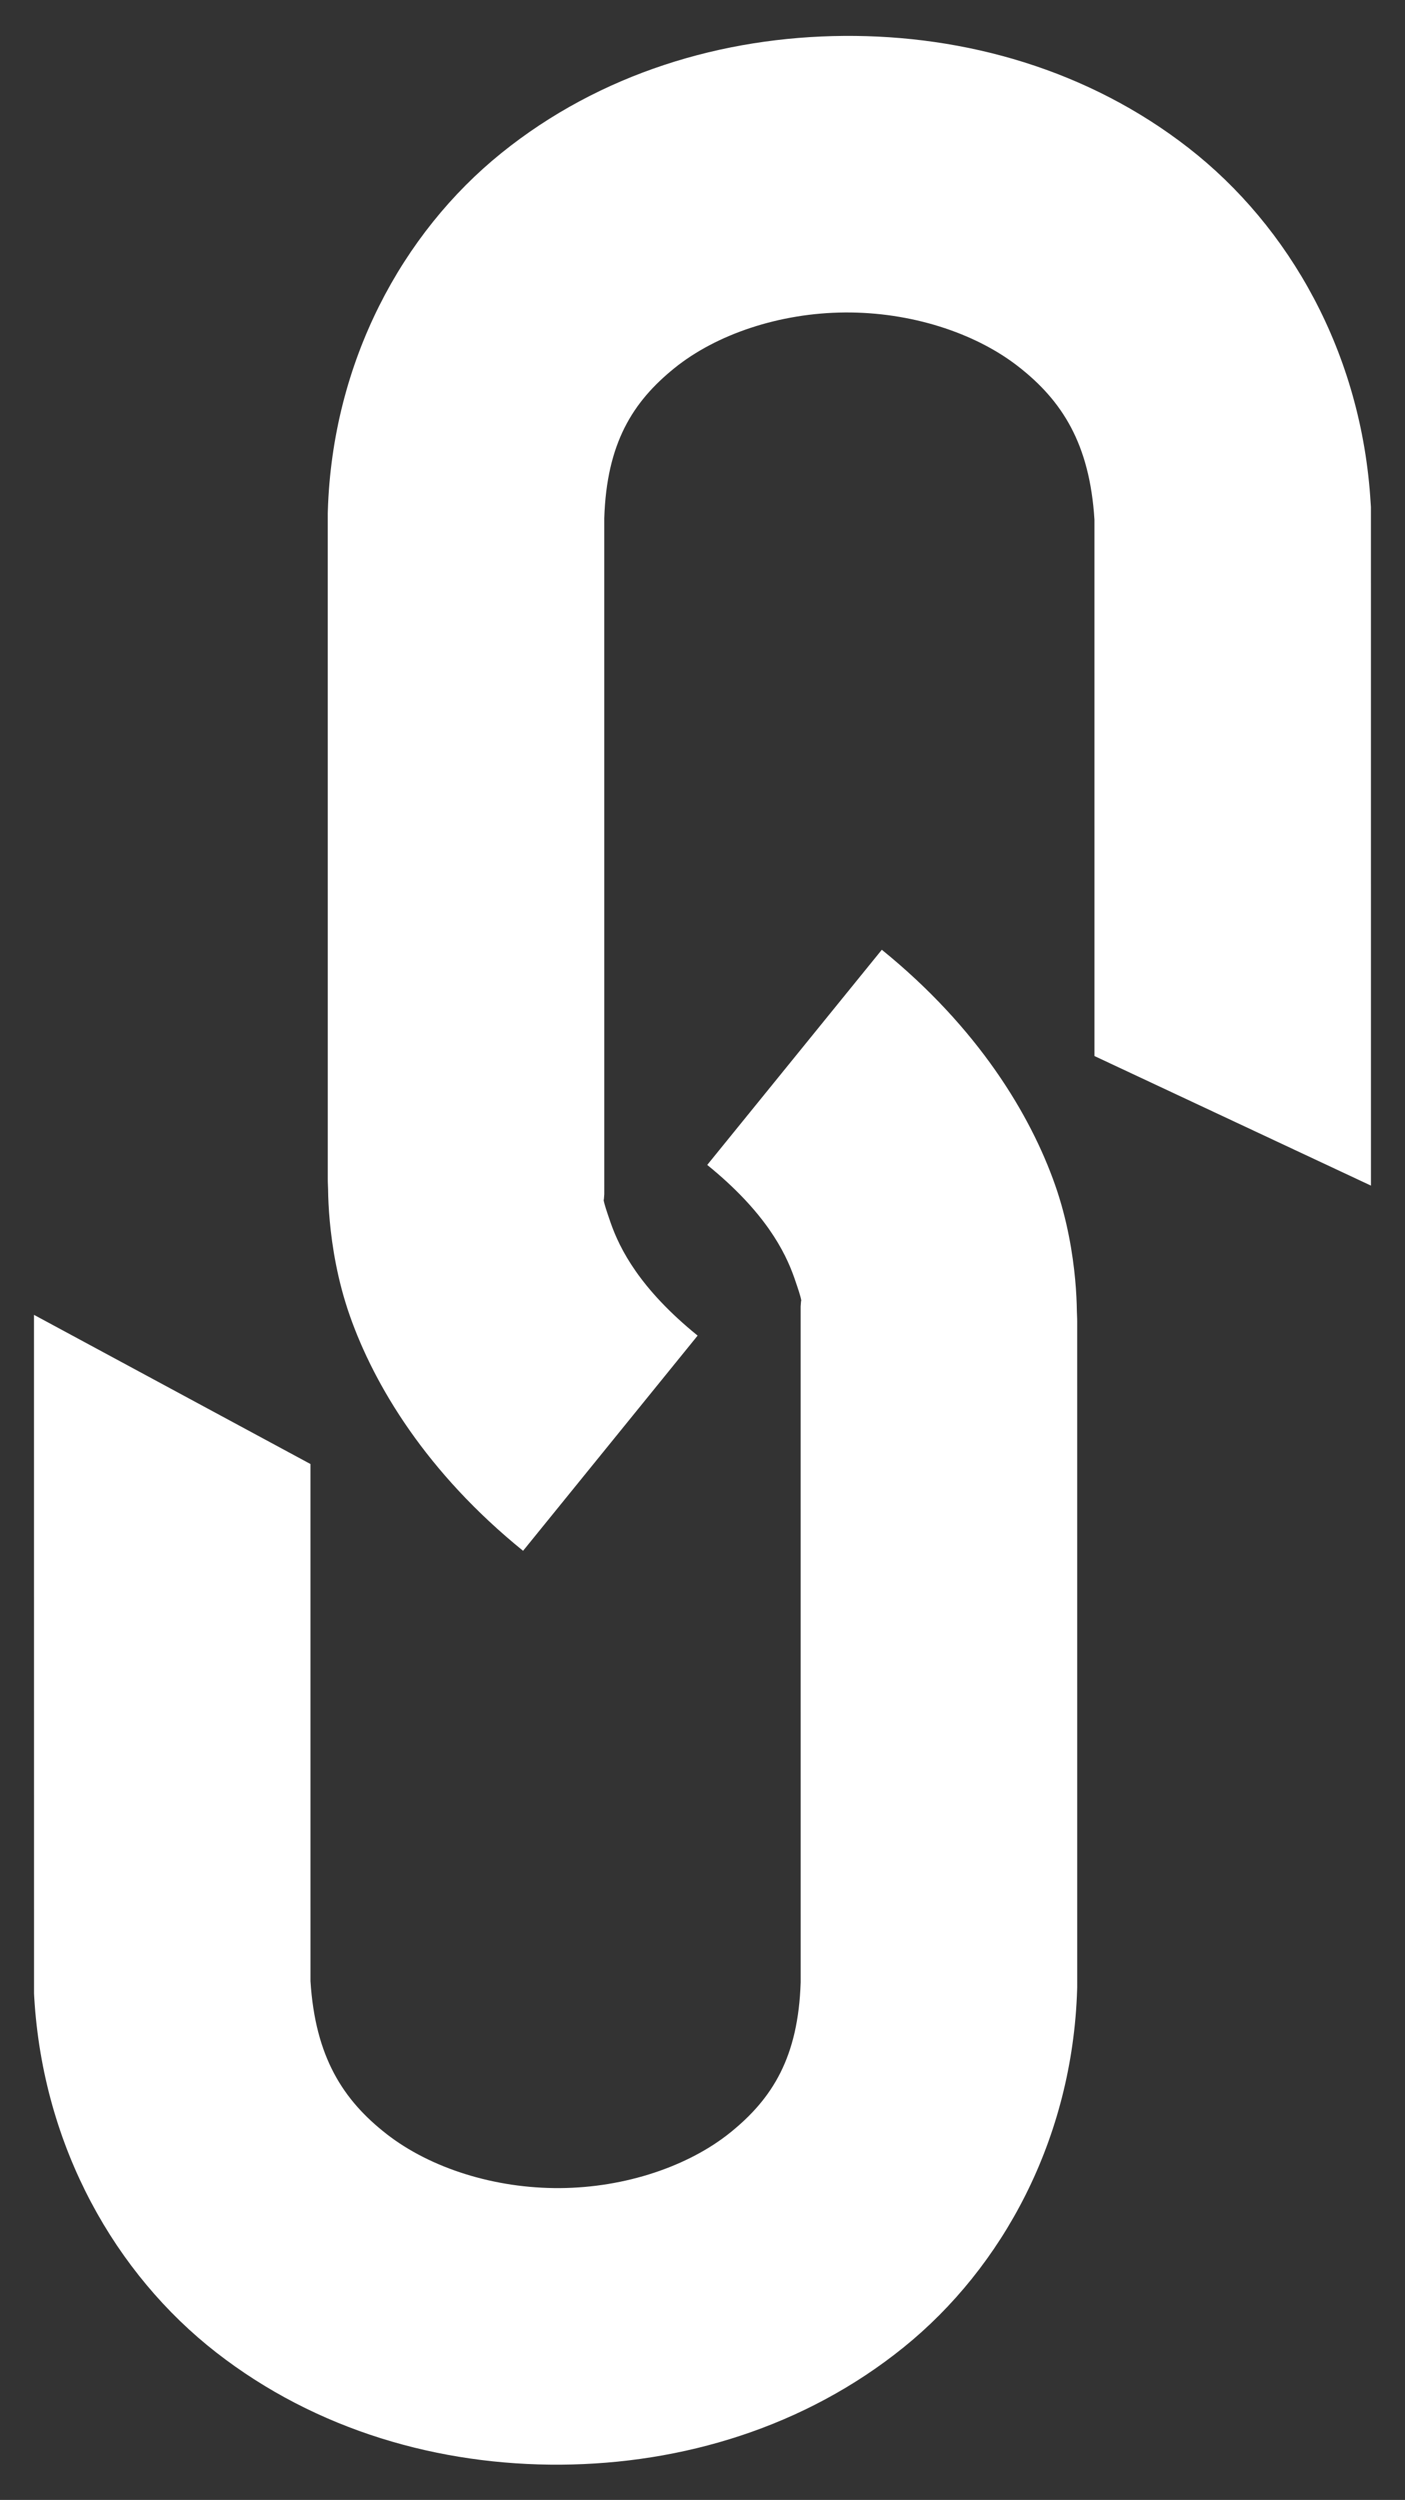 <?xml version="1.0" encoding="UTF-8" standalone="no"?>
<!-- Created with Inkscape (http://www.inkscape.org/) -->

<svg
   width="40.736mm"
   height="72.459mm"
   viewBox="0 0 40.736 72.459"
   version="1.1"
   id="svg8"
   inkscape:version="1.1.1 (3bf5ae0, 2021-09-20)"
   sodipodi:docname="link_white.svg"
   xmlns:inkscape="http://www.inkscape.org/namespaces/inkscape"
   xmlns:sodipodi="http://sodipodi.sourceforge.net/DTD/sodipodi-0.dtd"
   xmlns="http://www.w3.org/2000/svg"
   xmlns:svg="http://www.w3.org/2000/svg"
   xmlns:rdf="http://www.w3.org/1999/02/22-rdf-syntax-ns#"
   xmlns:cc="http://creativecommons.org/ns#"
   xmlns:dc="http://purl.org/dc/elements/1.1/">
  <rect x="0" y="0" width="40.736" height="72.459" fill="#333333" stroke="none"/>
  <defs
     id="defs2" />
  <sodipodi:namedview
     id="base"
     pagecolor="#000000"
     bordercolor="#666666"
     borderopacity="1.0"
     inkscape:pageopacity="0"
     inkscape:pageshadow="2"
     inkscape:zoom="1.979899"
     inkscape:cx="30.052038"
     inkscape:cy="107.58125"
     inkscape:document-units="mm"
     inkscape:current-layer="layer1"
     showgrid="false"
     inkscape:window-width="1920"
     inkscape:window-height="1048"
     inkscape:window-x="1920"
     inkscape:window-y="0"
     inkscape:window-maximized="1"
     fit-margin-top="1"
     fit-margin-left="1"
     fit-margin-right="1"
     fit-margin-bottom="1"
     inkscape:pagecheckerboard="true" />
  <g
     inkscape:label="Layer 1"
     inkscape:groupmode="layer"
     id="layer1"
     transform="translate(-43.173,-2.213)">
    <g
       id="g11"
       transform="matrix(-3.0676153e-5,-1.002,1.002,-0.004,25.021,102.139)"
       style="stroke-width:0.998;fill:#ffffff">
      <path
         sodipodi:nodetypes="ccsccccccscscccccsssccc"
         inkscape:connector-curvature="0"
         id="rect819"
         d="m 65.199,27.602 0.312,0.012 c 0,0 -1.922,-0.087 -3.953,0.625 -2.032,0.712 -4.556,2.228 -6.824,5.014 l 6.205,5.051 c 1.37,-1.683 2.526,-2.254 3.266,-2.514 0.74,-0.259 0.68,-0.199 0.68,-0.199 l 0.156,0.012 h 19.551 c 2.172,0.069 3.364,0.822 4.336,2.031 0.973,1.211 1.584,3.04 1.59,4.932 0.006,1.891 -0.592,3.751 -1.582,5.016 -0.986,1.259 -2.232,2.068 -4.441,2.205 h -15.515 l -3.78,8 h 19.627 l 0.119,-0.008 c 4.347,-0.258 8.014,-2.36 10.289,-5.266 2.275,-2.905 3.295,-6.466 3.283,-9.973 C 98.506,39.032 97.465,35.485 95.164,32.621 92.863,29.757 89.159,27.737 84.832,27.604 l -0.062,-0.002 z"
         style="color:#000000;font-style:normal;font-variant:normal;font-weight:normal;font-stretch:normal;font-size:medium;line-height:normal;font-family:sans-serif;font-variant-ligatures:normal;font-variant-position:normal;font-variant-caps:normal;font-variant-numeric:normal;font-variant-alternates:normal;font-feature-settings:normal;text-indent:0;text-align:start;text-decoration:none;text-decoration-line:none;text-decoration-style:solid;text-decoration-color:#000000;letter-spacing:normal;word-spacing:normal;text-transform:none;writing-mode:lr-tb;direction:ltr;text-orientation:mixed;dominant-baseline:auto;baseline-shift:baseline;text-anchor:start;white-space:normal;shape-padding:0;clip-rule:nonzero;display:inline;overflow:visible;visibility:visible;opacity:1;isolation:auto;mix-blend-mode:normal;color-interpolation:sRGB;color-interpolation-filters:linearRGB;solid-color:#000000;solid-opacity:1;vector-effect:none;fill:#ffffff;fill-opacity:1;fill-rule:nonzero;stroke:none;stroke-width:7.984;stroke-linecap:butt;stroke-linejoin:miter;stroke-miterlimit:4;stroke-dasharray:none;stroke-dashoffset:0;stroke-opacity:1;paint-order:stroke fill markers;color-rendering:auto;image-rendering:auto;shape-rendering:auto;text-rendering:auto;enable-background:accumulate" />
      <path
         sodipodi:nodetypes="ccscscccccccccccscscccc"
         inkscape:connector-curvature="0"
         id="rect819-7"
         d="m 41.986,19.102 -0.117,0.006 c -4.347,0.258 -8.014,2.36 -10.289,5.266 -2.275,2.905 -3.296,6.468 -3.285,9.975 0.011,3.507 1.054,7.052 3.355,9.916 2.301,2.864 6.005,4.886 10.332,5.02 l 0.062,0.002 h 19.57 l -0.312,-0.012 c 0,0 1.922,0.085 3.953,-0.627 2.032,-0.712 4.556,-2.228 6.824,-5.014 L 65.875,38.582 c -1.37,1.683 -2.526,2.256 -3.266,2.516 -0.74,0.259 -0.682,0.199 -0.682,0.199 l -0.156,-0.012 H 42.221 c -2.172,-0.069 -3.362,-0.822 -4.334,-2.031 -0.973,-1.211 -1.586,-3.04 -1.592,-4.932 -0.006,-1.891 0.592,-3.751 1.582,-5.016 0.985,-1.257 2.23,-2.066 4.434,-2.205 h 14.958 l 4.347,-8 z"
         style="color:#000000;font-style:normal;font-variant:normal;font-weight:normal;font-stretch:normal;font-size:medium;line-height:normal;font-family:sans-serif;font-variant-ligatures:normal;font-variant-position:normal;font-variant-caps:normal;font-variant-numeric:normal;font-variant-alternates:normal;font-feature-settings:normal;text-indent:0;text-align:start;text-decoration:none;text-decoration-line:none;text-decoration-style:solid;text-decoration-color:#000000;letter-spacing:normal;word-spacing:normal;text-transform:none;writing-mode:lr-tb;direction:ltr;text-orientation:mixed;dominant-baseline:auto;baseline-shift:baseline;text-anchor:start;white-space:normal;shape-padding:0;clip-rule:nonzero;display:inline;overflow:visible;visibility:visible;opacity:1;isolation:auto;mix-blend-mode:normal;color-interpolation:sRGB;color-interpolation-filters:linearRGB;solid-color:#000000;solid-opacity:1;vector-effect:none;fill:#ffffff;fill-opacity:1;fill-rule:nonzero;stroke:none;stroke-width:7.984;stroke-linecap:butt;stroke-linejoin:miter;stroke-miterlimit:4;stroke-dasharray:none;stroke-dashoffset:0;stroke-opacity:1;paint-order:stroke fill markers;color-rendering:auto;image-rendering:auto;shape-rendering:auto;text-rendering:auto;enable-background:accumulate" />
    </g>
  </g>
</svg>
